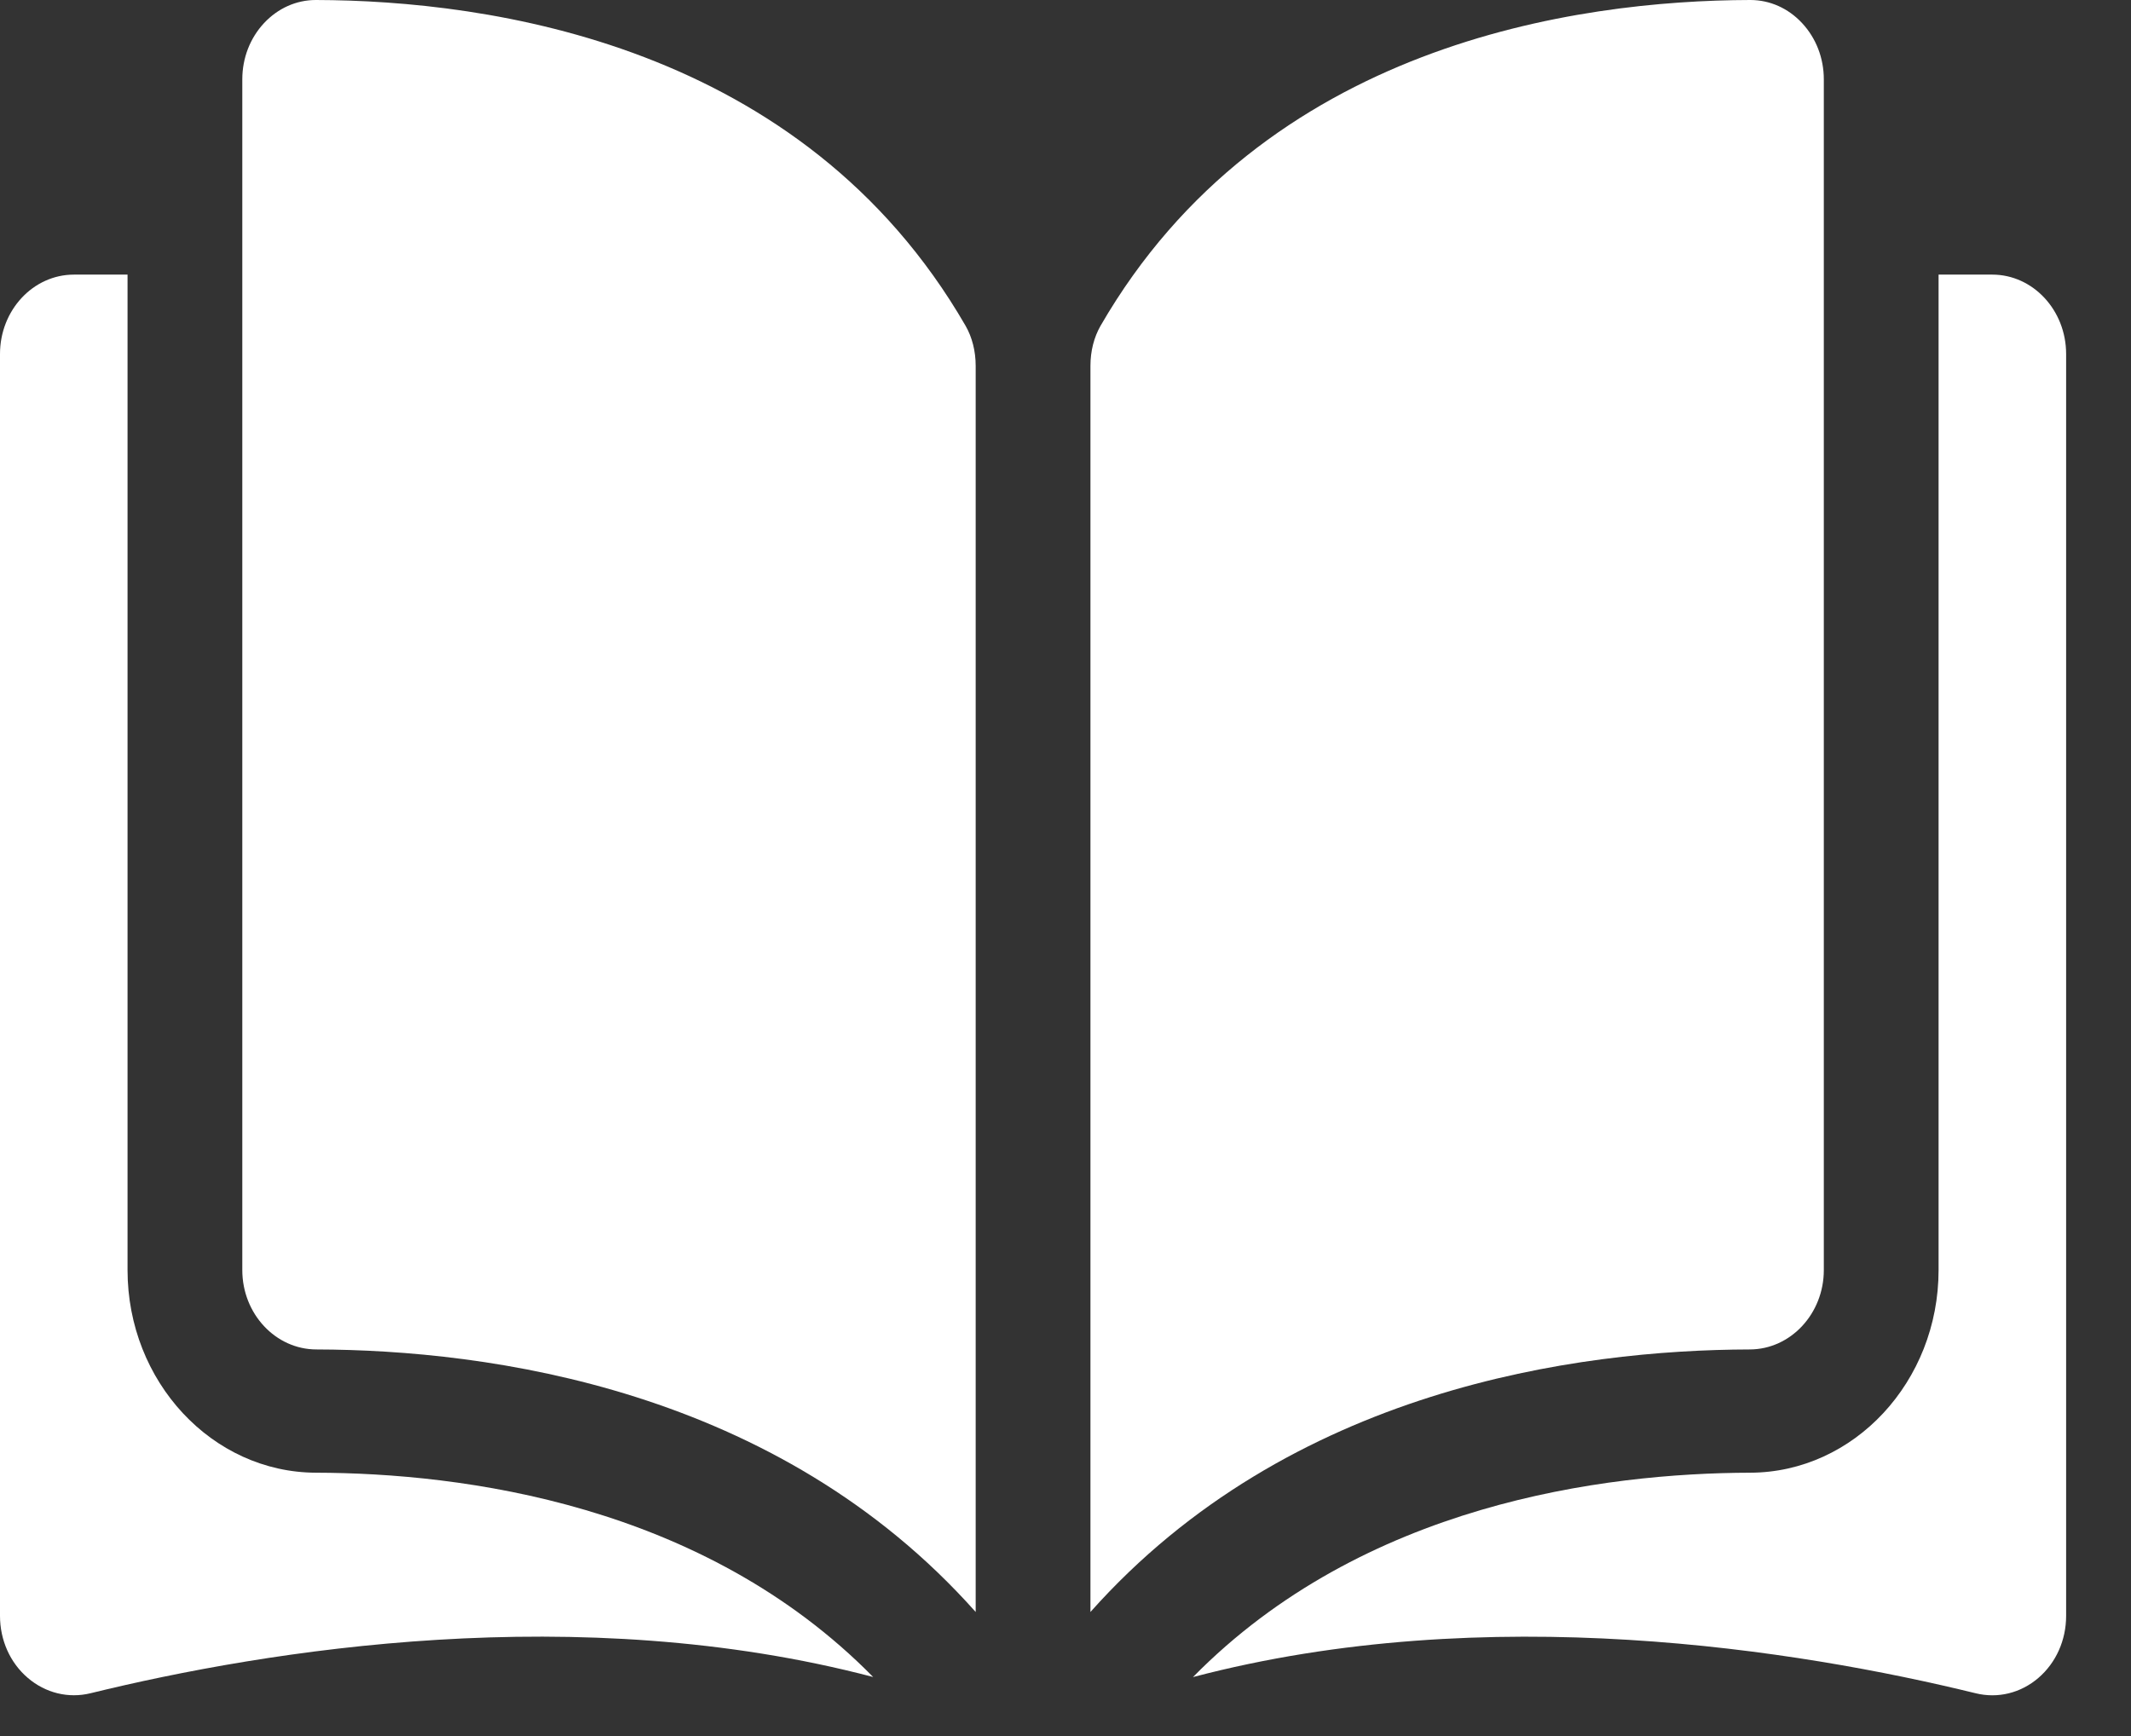 <svg width="27" height="22" viewBox="0 0 27 22" fill="none" xmlns="http://www.w3.org/2000/svg">
<rect x="0" y="0" width="27" height="22" fill="#333333" stroke="none"/>
<path d="M4.004 0C4.004 0 4.003 0 4.002 0C3.755 0 3.522 0.104 3.346 0.292C3.168 0.483 3.07 0.736 3.07 1.006V16.095C3.07 16.649 3.491 17.1 4.008 17.101C6.189 17.107 9.842 17.595 12.362 20.428V4.637C12.362 4.449 12.317 4.273 12.233 4.127C10.165 0.549 6.19 0.006 4.004 0Z" fill="white"/>
<path d="M23.108 16.095V1.006C23.108 0.736 23.01 0.483 22.832 0.292C22.657 0.104 22.424 0 22.176 0C22.175 0 22.175 0 22.174 0C19.988 0.006 16.014 0.549 13.945 4.127C13.861 4.273 13.816 4.449 13.816 4.637V20.428C16.337 17.595 19.99 17.107 22.17 17.101C22.687 17.1 23.108 16.648 23.108 16.095Z" fill="white"/>
<path d="M25.242 3.48H24.562V16.095C24.562 17.508 23.491 18.66 22.174 18.663C20.324 18.668 17.274 19.057 15.115 21.253C18.85 20.27 22.788 20.909 25.032 21.458C25.312 21.527 25.602 21.456 25.826 21.264C26.05 21.072 26.178 20.785 26.178 20.478V4.486C26.178 3.931 25.758 3.48 25.242 3.48Z" fill="white"/>
<path d="M1.616 16.095V3.48H0.937C0.42 3.48 0 3.931 0 4.486V20.477C0 20.785 0.128 21.072 0.352 21.263C0.576 21.455 0.866 21.526 1.146 21.458C3.39 20.908 7.328 20.27 11.063 21.252C8.904 19.056 5.854 18.668 4.005 18.663C2.687 18.66 1.616 17.508 1.616 16.095Z" fill="white"/>
</svg>
